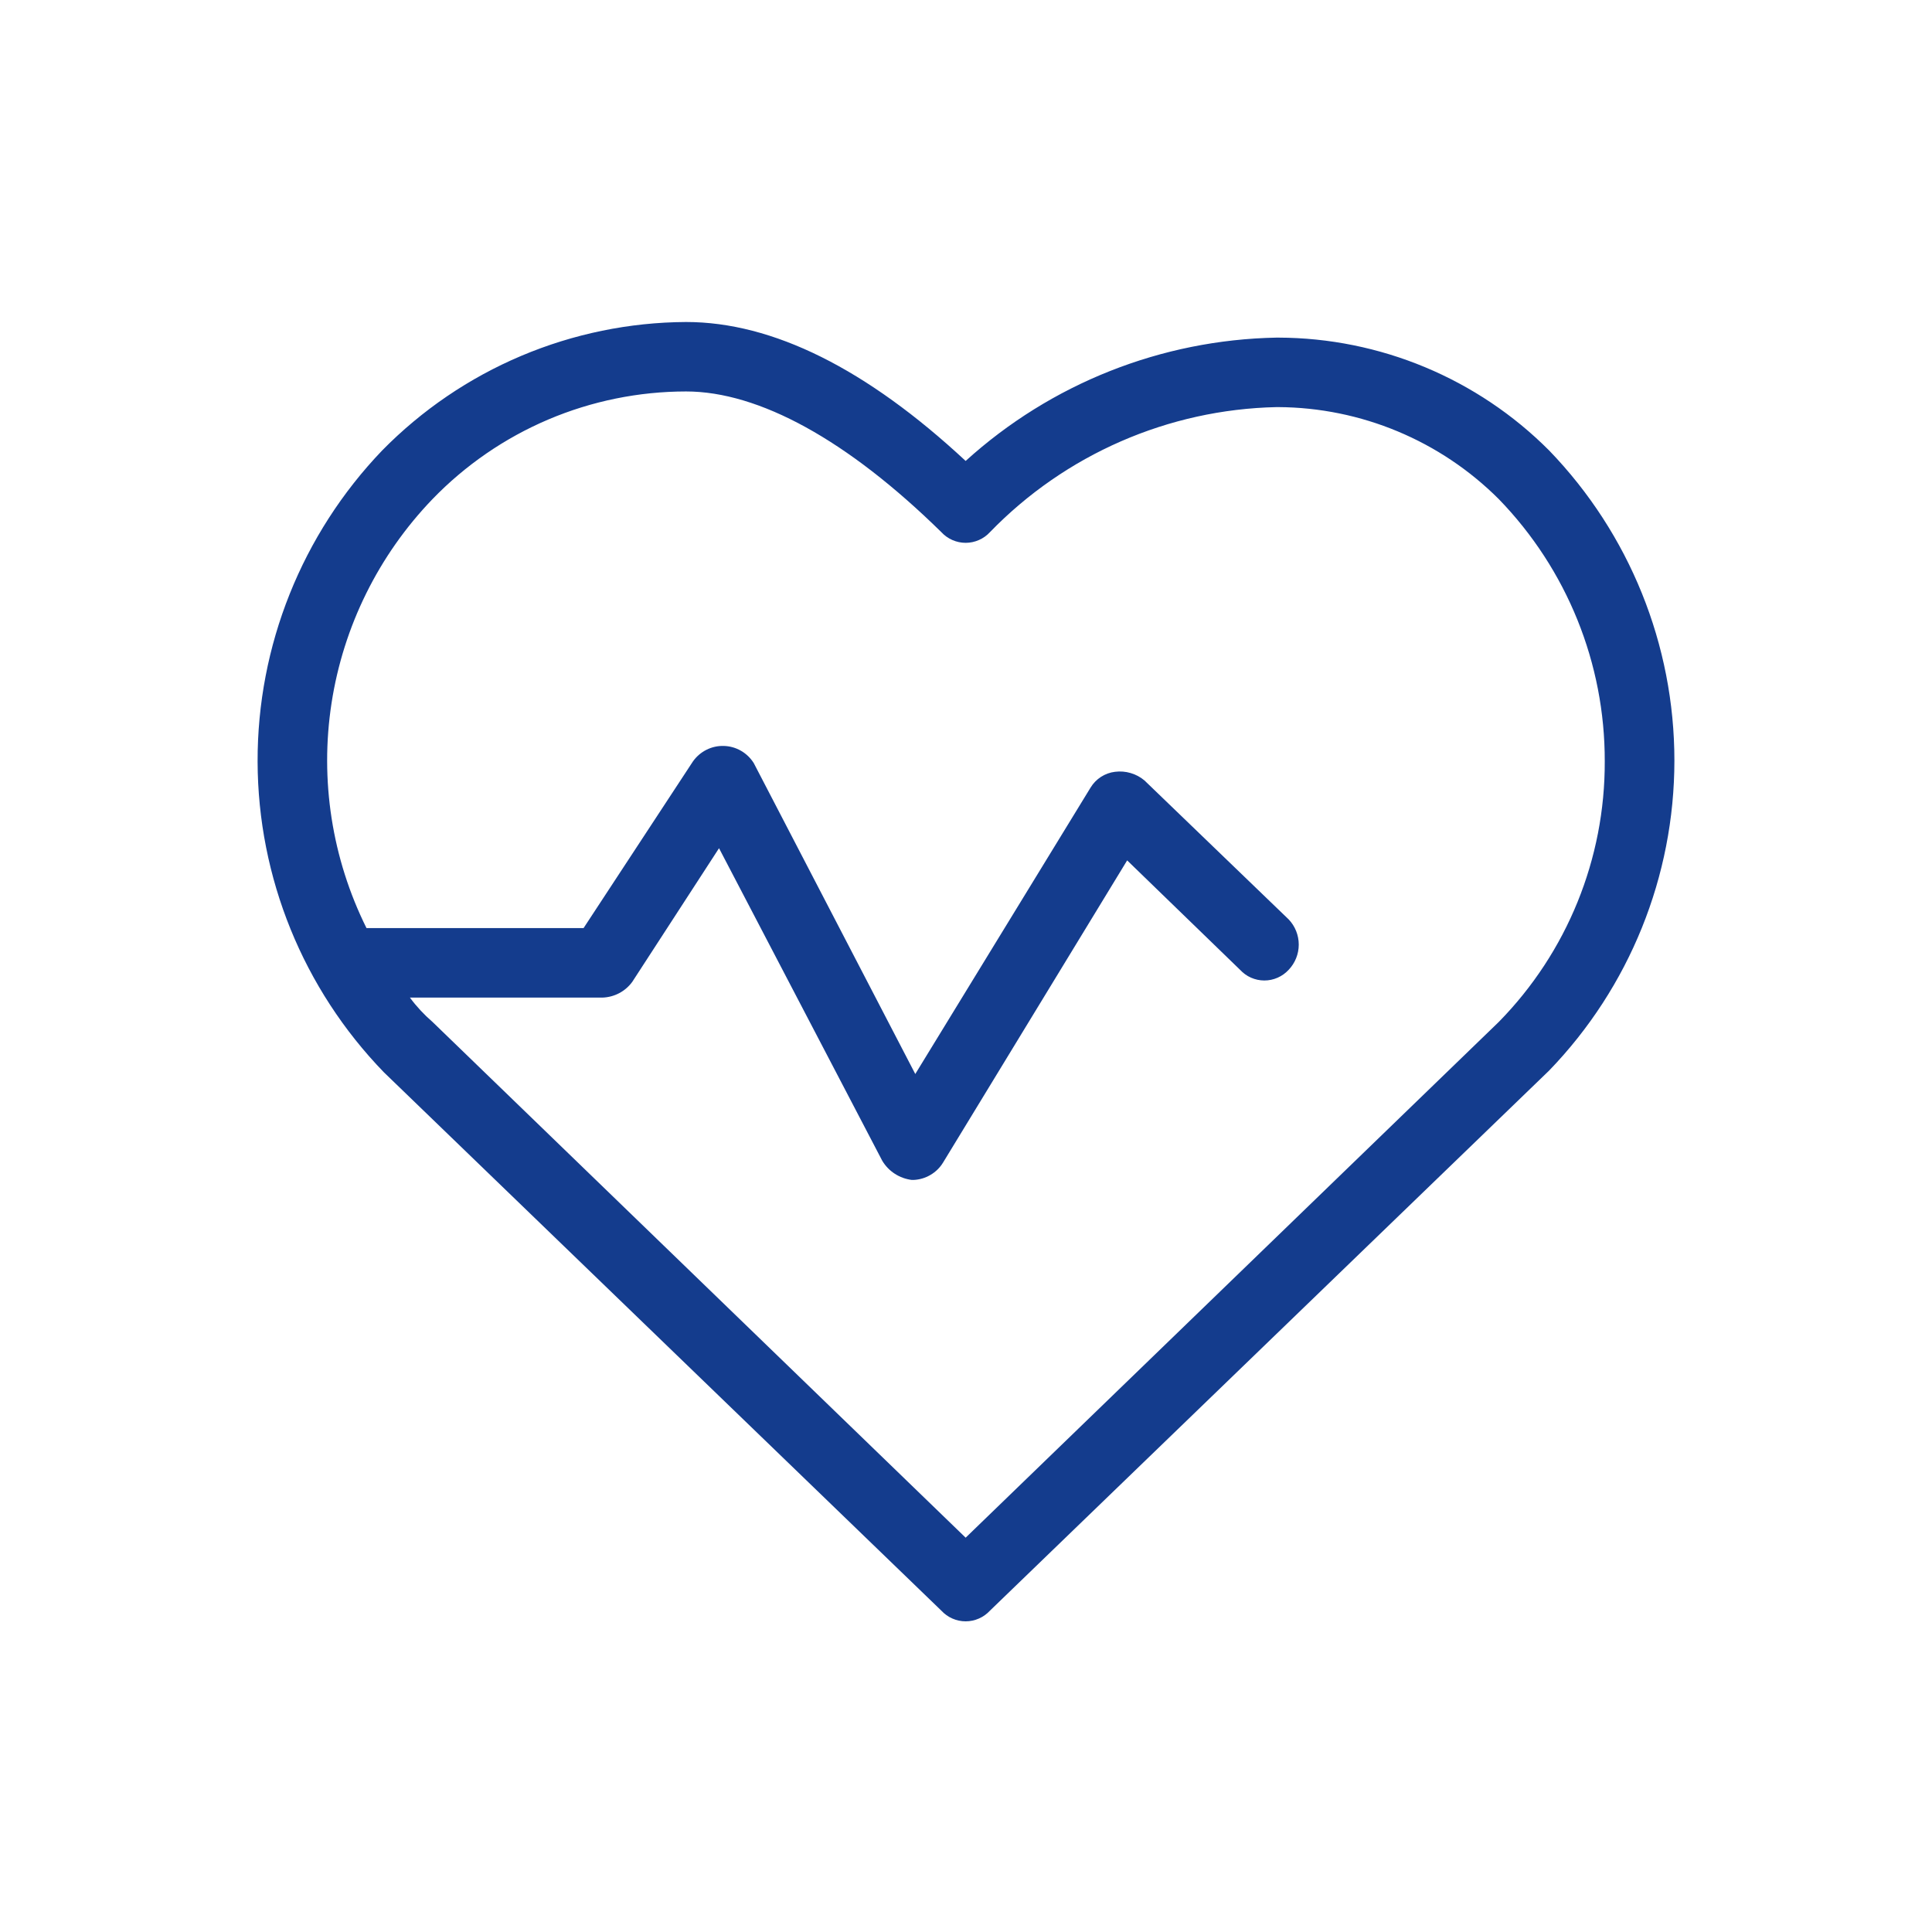 <svg width="60" height="60" viewBox="0 0 60 60" fill="none" xmlns="http://www.w3.org/2000/svg">
<path d="M48.111 13.991C45.882 11.754 42.856 10.493 39.697 10.485H39.643C36.068 10.552 32.638 11.912 29.989 14.315C26.915 11.456 24.002 10 21.306 10C19.547 10.009 17.807 10.367 16.187 11.052C14.567 11.737 13.099 12.736 11.867 13.991C9.376 16.591 7.99 20.056 8 23.656C8.01 27.257 9.416 30.714 11.921 33.3L29.234 50.02C29.33 50.124 29.447 50.208 29.577 50.265C29.707 50.322 29.847 50.352 29.989 50.352C30.131 50.352 30.271 50.322 30.401 50.265C30.532 50.208 30.648 50.124 30.744 50.02L48.111 33.246C50.606 30.662 52 27.21 52 23.619C52 20.027 50.606 16.575 48.111 13.991ZM46.547 31.736L29.989 47.754L13.431 31.736C13.17 31.511 12.935 31.258 12.73 30.981H18.717C18.896 30.974 19.072 30.927 19.231 30.843C19.39 30.759 19.527 30.64 19.634 30.495L22.33 26.342L27.4 36.05C27.498 36.213 27.631 36.351 27.79 36.453C27.949 36.556 28.129 36.621 28.317 36.644H28.371C28.556 36.636 28.737 36.583 28.897 36.488C29.057 36.394 29.191 36.263 29.288 36.104L35.005 26.72L38.511 30.118C38.607 30.222 38.723 30.306 38.853 30.363C38.983 30.42 39.124 30.45 39.266 30.45C39.408 30.45 39.548 30.42 39.678 30.363C39.808 30.306 39.925 30.222 40.021 30.118C40.222 29.907 40.334 29.627 40.334 29.336C40.334 29.044 40.222 28.764 40.021 28.553L35.544 24.239C35.419 24.133 35.272 24.054 35.114 24.008C34.956 23.961 34.791 23.948 34.627 23.969C34.473 23.987 34.325 24.041 34.194 24.125C34.063 24.209 33.953 24.322 33.872 24.454L28.425 33.354L23.409 23.699C23.31 23.541 23.174 23.409 23.012 23.316C22.849 23.222 22.667 23.171 22.48 23.166C22.293 23.16 22.107 23.201 21.94 23.285C21.773 23.369 21.629 23.493 21.521 23.645L18.123 28.823H11.382C10.308 26.662 9.929 24.222 10.296 21.838C10.663 19.453 11.758 17.24 13.431 15.501C14.452 14.444 15.675 13.603 17.028 13.028C18.381 12.454 19.836 12.158 21.306 12.157C23.571 12.157 26.322 13.668 29.234 16.526C29.33 16.631 29.447 16.714 29.577 16.771C29.707 16.828 29.847 16.858 29.989 16.858C30.131 16.858 30.271 16.828 30.401 16.771C30.532 16.714 30.648 16.631 30.744 16.526C33.084 14.112 36.282 12.716 39.643 12.643H39.697C42.268 12.657 44.729 13.684 46.547 15.501C48.664 17.683 49.845 20.605 49.837 23.645C49.848 26.67 48.666 29.577 46.547 31.736V31.736Z" fill="#143C8D"/>
</svg>
